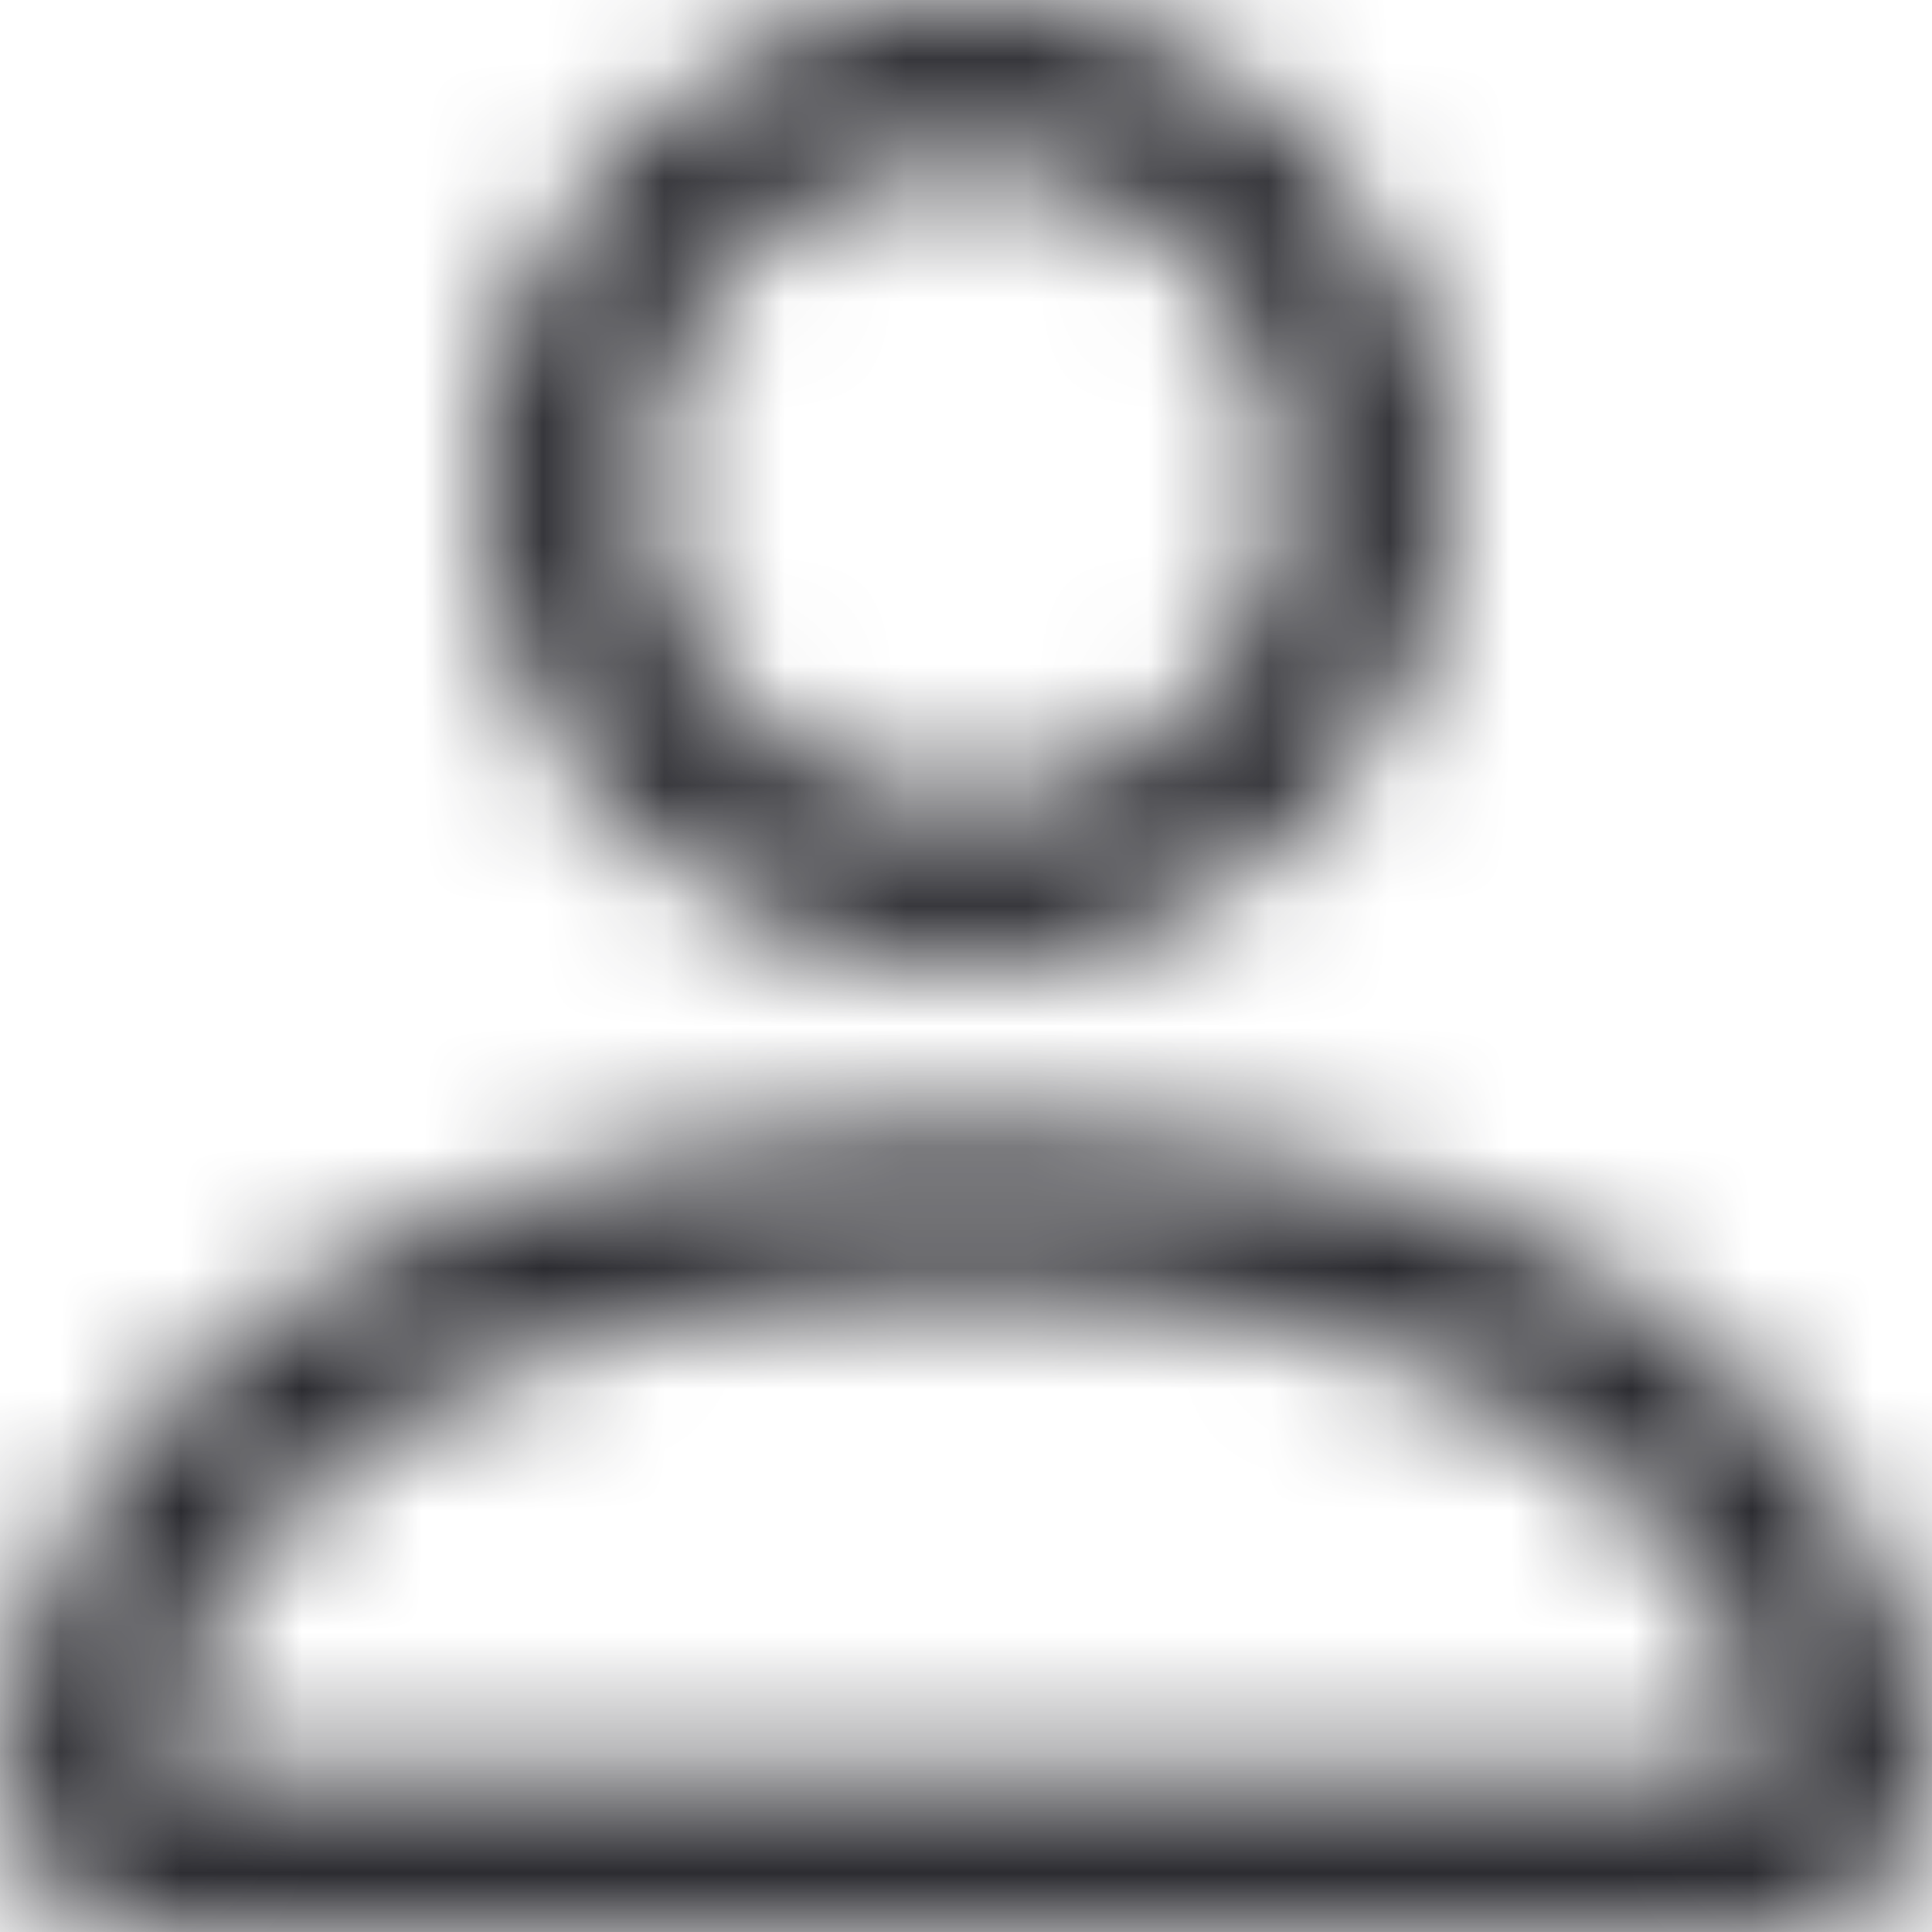 <svg width="16" height="16" viewBox="0 0 16 16" fill="none" xmlns="http://www.w3.org/2000/svg">
<mask id="mask0_2591_25857" style="mask-type:alpha" maskUnits="userSpaceOnUse" x="0" y="0" width="16" height="16">
<path fill-rule="evenodd" clip-rule="evenodd" d="M10.667 4C10.667 5.473 9.473 6.667 8 6.667C6.527 6.667 5.333 5.473 5.333 4C5.333 2.527 6.527 1.333 8 1.333C9.473 1.333 10.667 2.527 10.667 4ZM8 8C10.209 8 12 6.209 12 4C12 1.791 10.209 0 8 0C5.791 0 4 1.791 4 4C4 6.209 5.791 8 8 8ZM16 14.667C16 16 14.667 16 14.667 16H1.333C1.333 16 0 16 0 14.667C0 13.333 1.333 9.333 8 9.333C14.667 9.333 16 13.333 16 14.667ZM14.667 14.662C14.665 14.333 14.462 13.347 13.557 12.443C12.688 11.573 11.052 10.667 8 10.667C4.948 10.667 3.312 11.573 2.443 12.443C1.538 13.347 1.335 14.333 1.333 14.662H14.667Z" fill="black"/>
</mask>
<g mask="url(#mask0_2591_25857)">
<rect width="16" height="16" fill="#2C2C31"/>
</g>
</svg>
